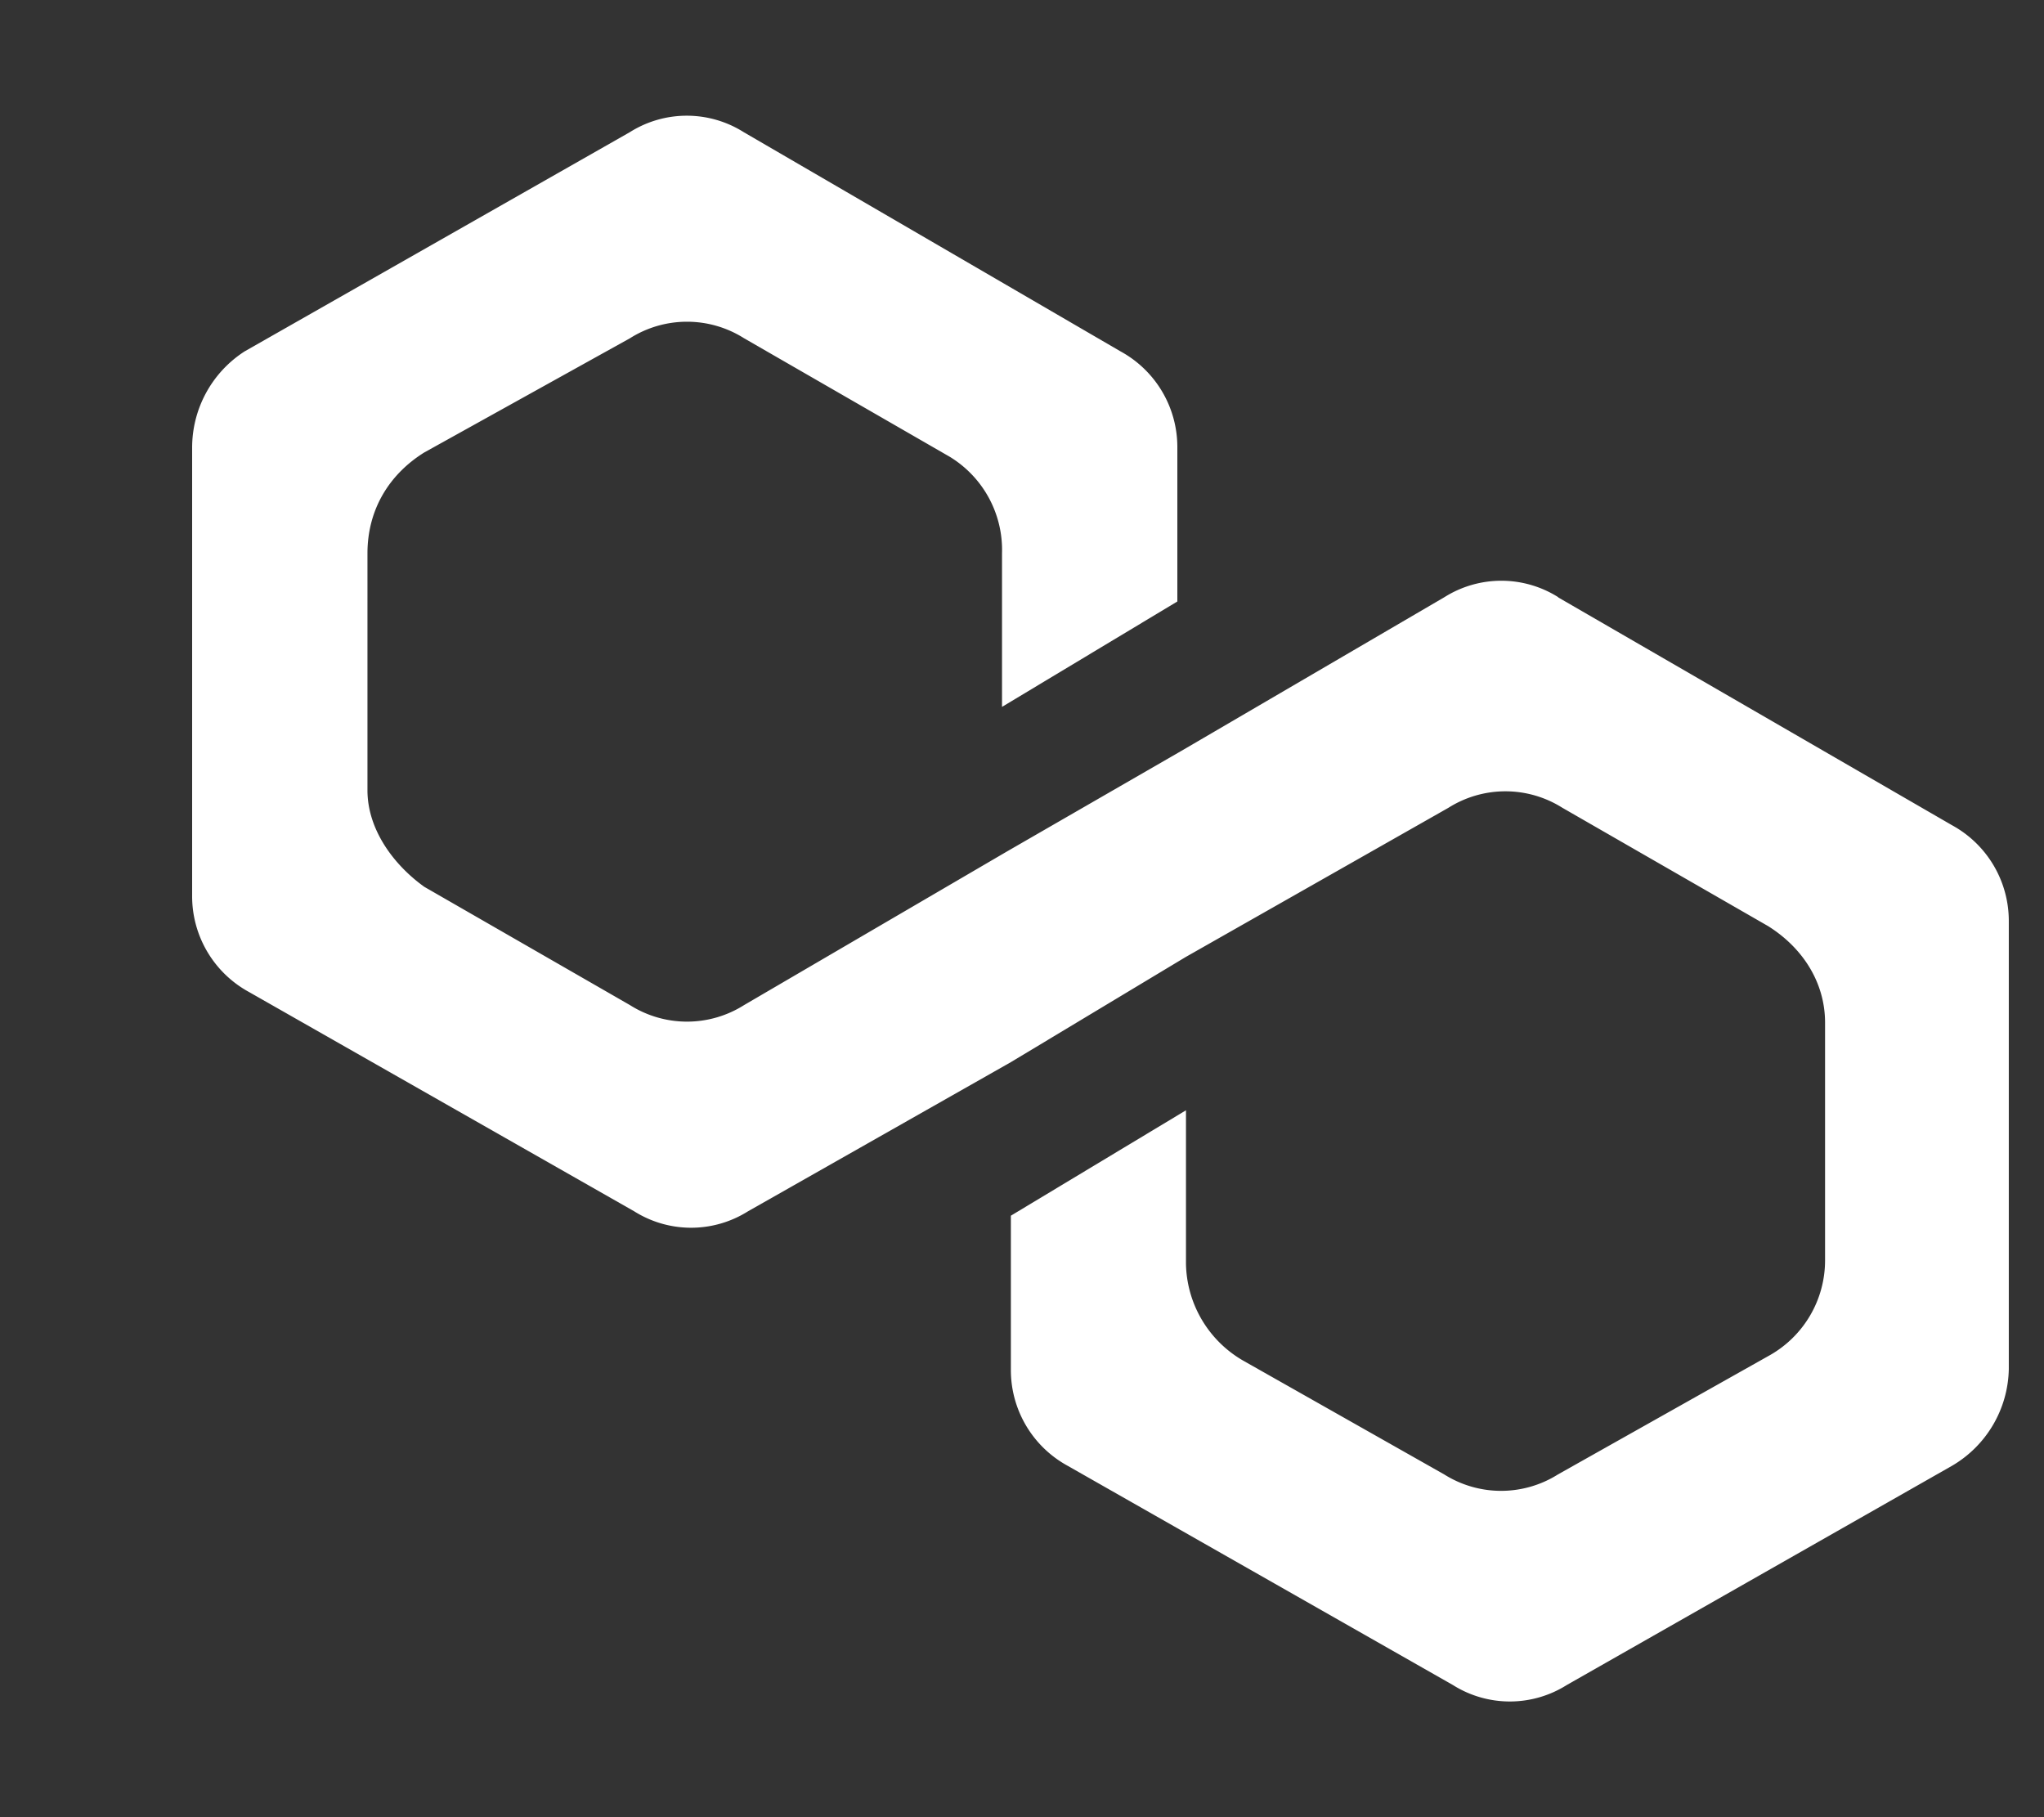 <svg width="9" height="8" fill="none" xmlns="http://www.w3.org/2000/svg"><rect width="100%" height="100%" fill="#333333" stroke="none"/><path d="M6.861 2.629a.47.47 0 0 0-.501 0l-1.157.676-.77.444-1.157.676a.47.47 0 0 1-.502 0l-.906-.521c-.135-.097-.25-.252-.25-.425V2.436c0-.193.096-.348.25-.444l.906-.503a.47.47 0 0 1 .502 0l.906.522a.48.48 0 0 1 .23.425v.676l.772-.464v-.676a.48.48 0 0 0-.25-.425L3.275.582a.47.47 0 0 0-.502 0l-1.696.965a.504.504 0 0 0-.231.425v1.97a.48.48 0 0 0 .25.425l1.697.966a.47.47 0 0 0 .5 0l1.158-.657.77-.463 1.157-.657a.47.47 0 0 1 .501 0l.906.521c.155.097.251.251.251.425v1.043a.48.48 0 0 1-.25.425l-.926.521a.47.47 0 0 1-.501 0l-.887-.502a.503.503 0 0 1-.25-.425v-.676l-.771.464v.676a.48.48 0 0 0 .25.425l1.696.965a.47.47 0 0 0 .502 0l1.696-.965a.504.504 0 0 0 .25-.425v-1.97a.48.48 0 0 0-.25-.425L6.861 2.63Z" fill="#fff"/></svg>